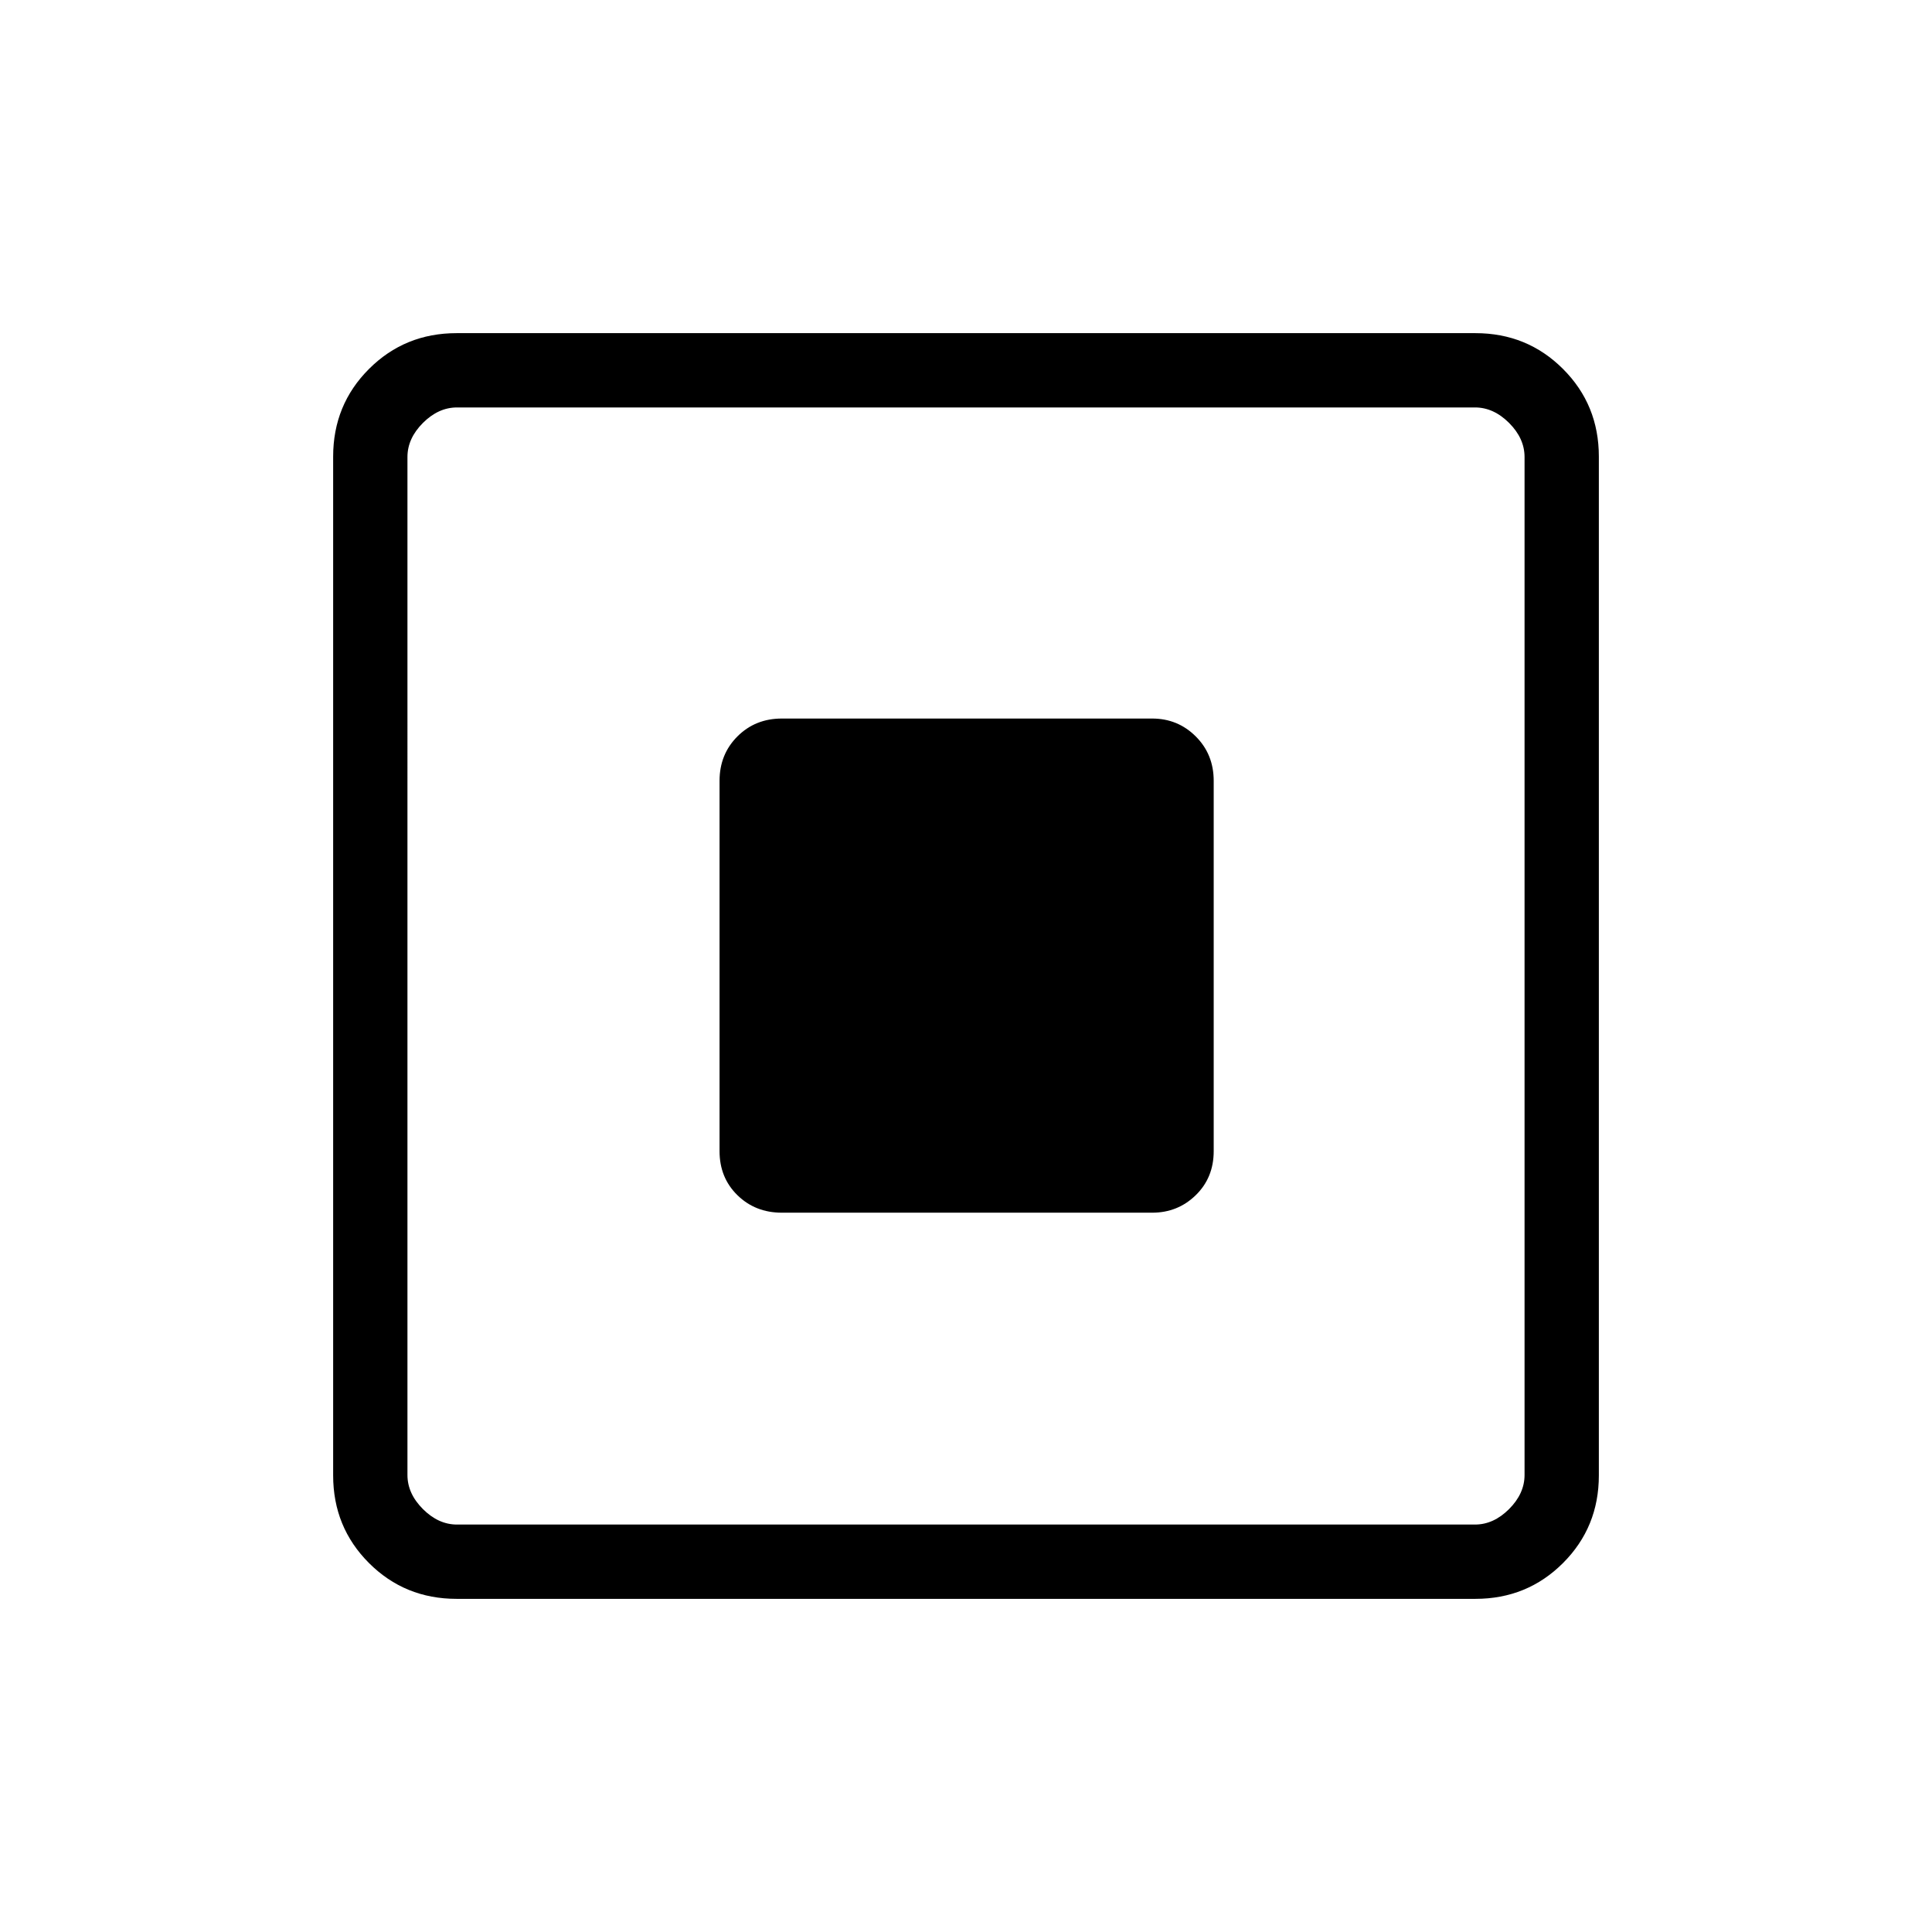 <svg xmlns="http://www.w3.org/2000/svg" height="24" viewBox="0 -960 960 960" width="24"><path d="M388.5-357.42h184q12.75 0 21.66-8.7 8.92-8.69 8.92-21.88v-184q0-13.19-8.92-22.08-8.91-8.88-21.66-8.88h-184q-13.19 0-22.08 8.88-8.88 8.89-8.88 22.08v184q0 13.19 8.88 21.88 8.89 8.7 22.08 8.7ZM226.89-165.54q-25.75 0-43.55-17.8-17.8-17.8-17.8-43.55v-506.22q0-25.75 17.8-43.55 17.8-17.8 43.55-17.8h506.22q25.75 0 43.55 17.8 17.8 17.8 17.8 43.55v506.22q0 25.75-17.8 43.55-17.8 17.8-43.55 17.8H226.89Zm.19-36.92h505.84q9.23 0 16.93-7.69 7.69-7.7 7.69-16.93v-505.84q0-9.23-7.69-16.93-7.7-7.69-16.93-7.69H227.08q-9.23 0-16.93 7.69-7.69 7.7-7.69 16.93v505.84q0 9.23 7.69 16.93 7.7 7.69 16.93 7.69Zm-24.62-555.08V-202.46-757.54Z"/></svg>